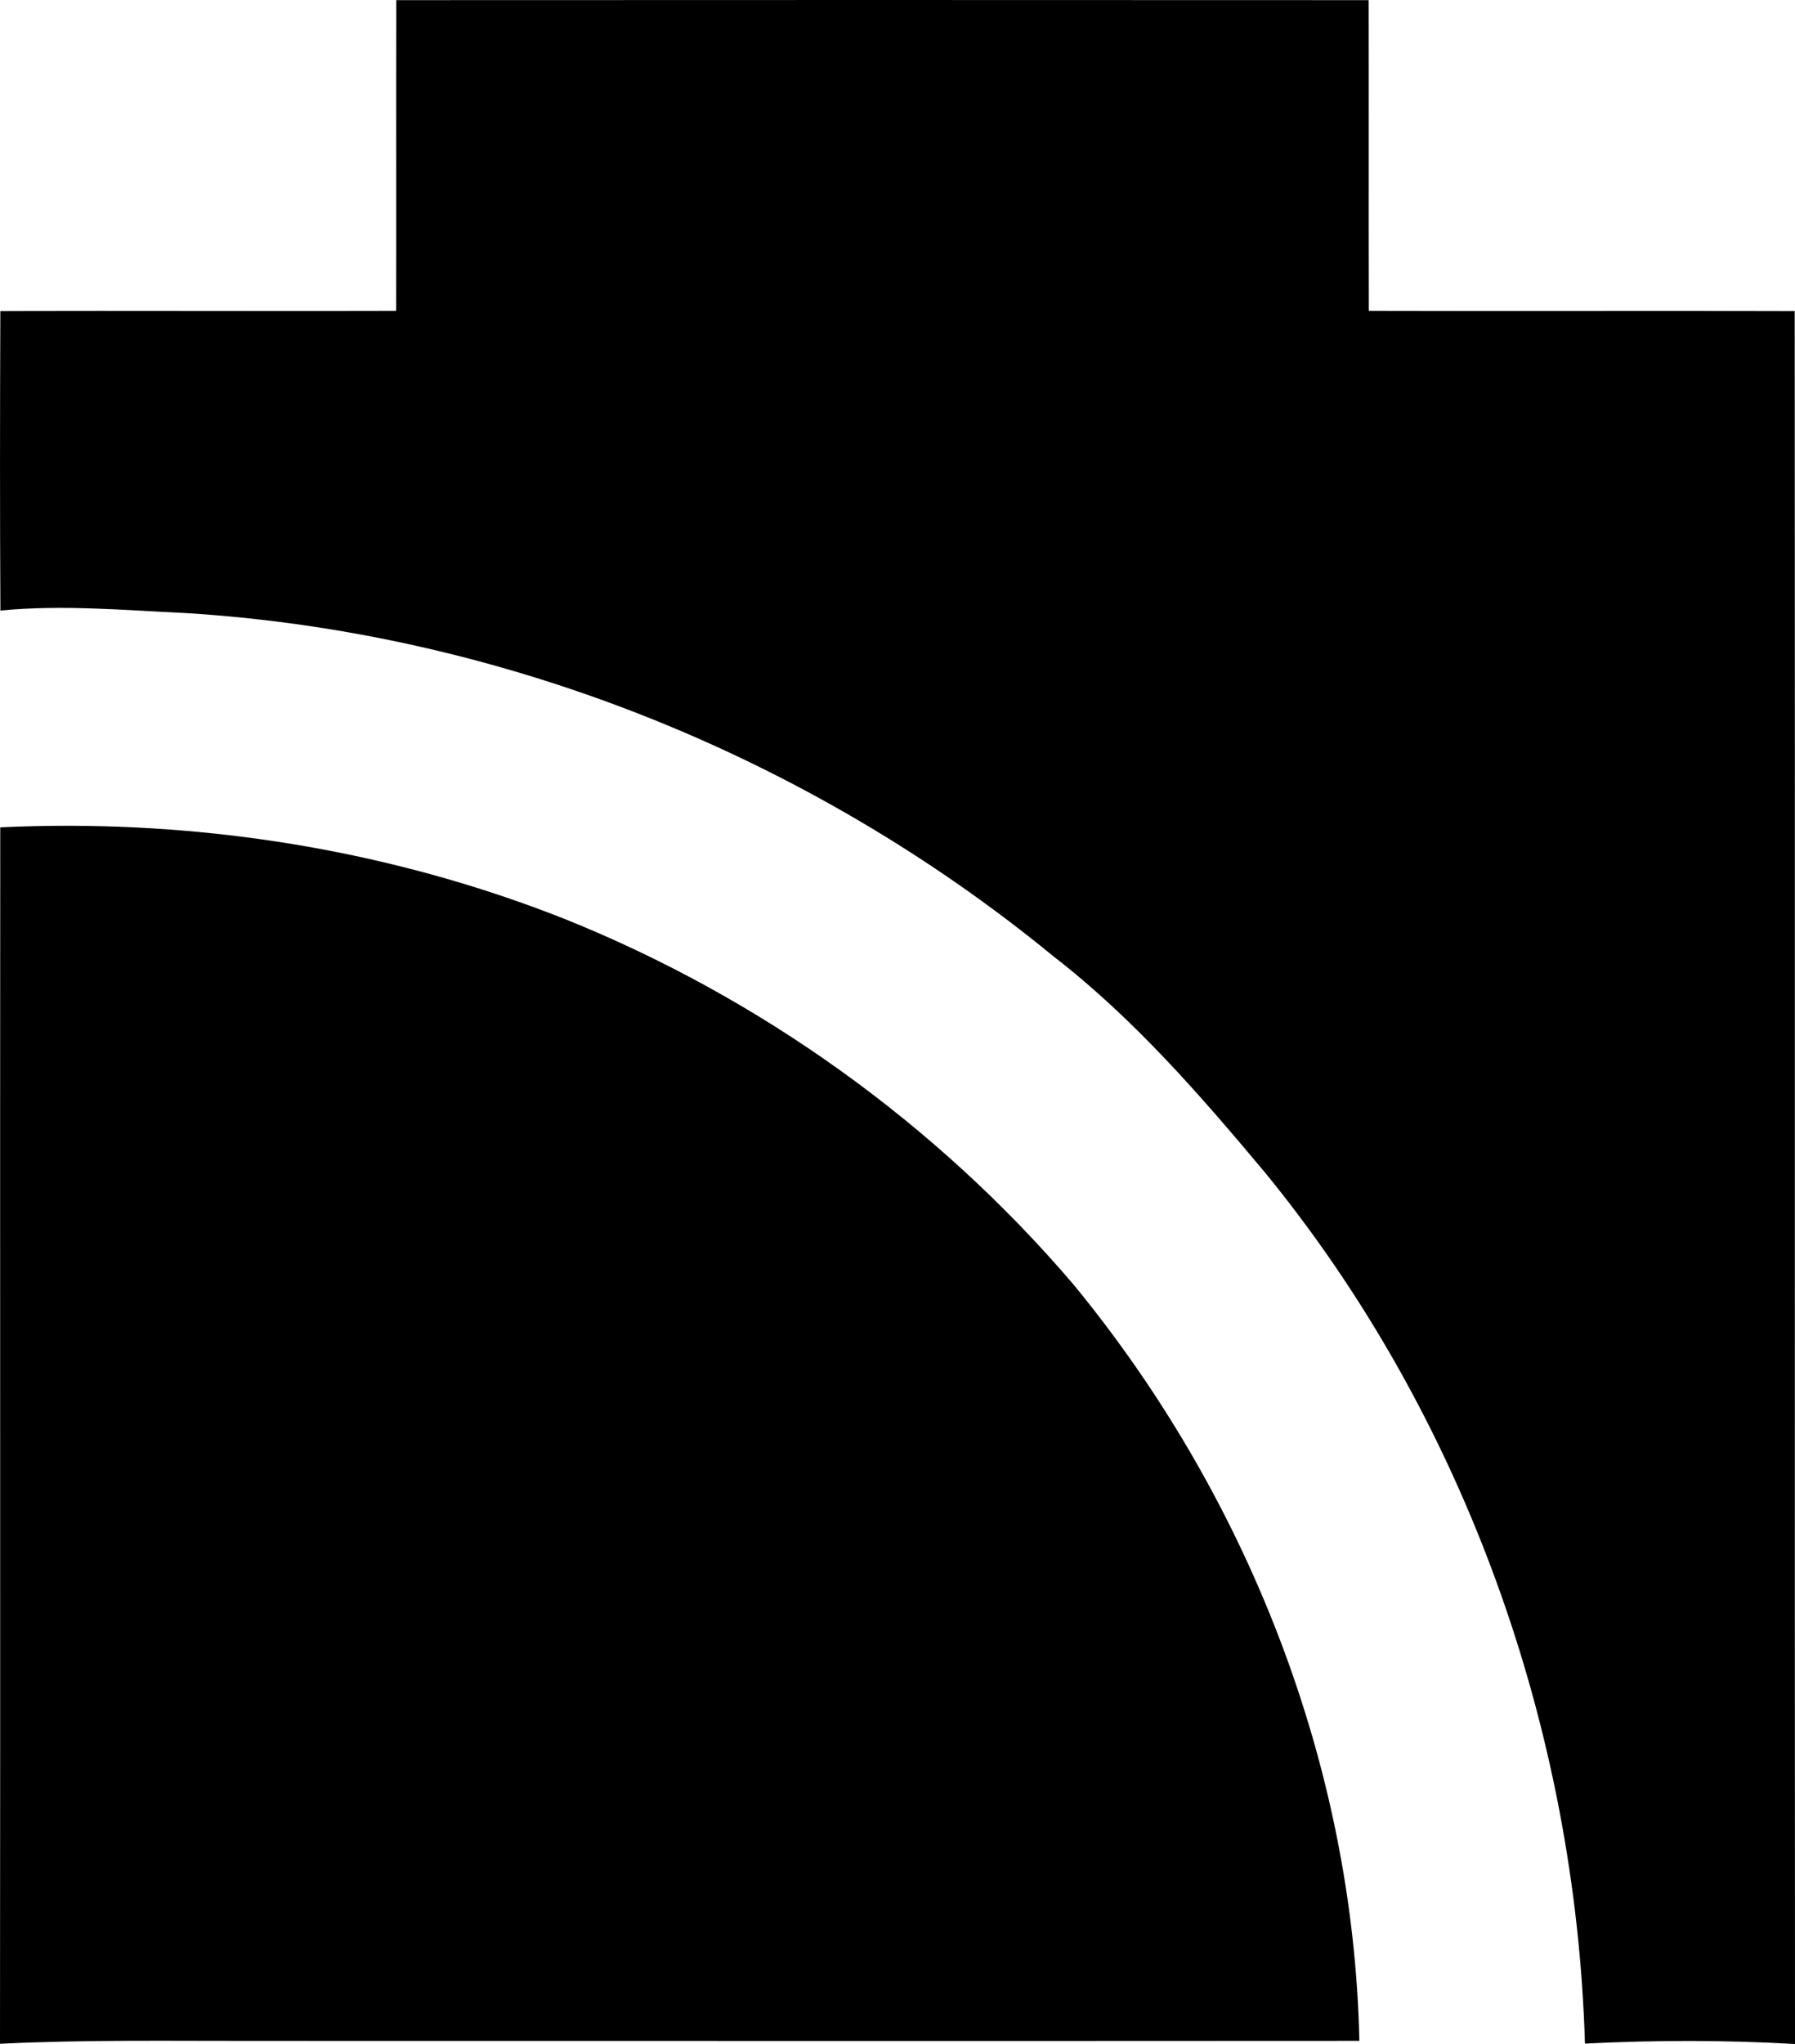 <?xml version="1.0" encoding="UTF-8" standalone="no"?>
<svg xmlns="http://www.w3.org/2000/svg" width="358.059pt" height="407.616pt" viewBox="0 0 358.059 407.616">
  <path d="M 176.03,1.3099361e-4 C 143.702,0.001 111.374,0.012 79.049,0.027 78.999,20.676 79.06,41.326 79.02,61.986 c -26.32,0.1 -52.641,-0.07 -78.951,0.05 -0.08,19.91 -0.1,39.81 0.01,59.72 12.28,-1.19 24.63,-0.081 36.91,0.5 63.08,3.88 124.46,28.48 173.25,68.54 15.92,12.32 29.171,27.591 42.041,42.961 39.86,48.68 62.019,111.039 63.879,173.779 13.95,-0.7 27.94,-0.729 41.9,0.081 -0.08,-115.19 0.03,-230.39 -0.06,-345.58 -28.32,-0.11 -56.639,0.04 -84.949,-0.05 -0.05,-20.65 0.009,-41.31 -0.031,-61.96 -32.33,-0.02 -64.66,-0.028 -96.989,-0.026 z M 14.43,164.679 c -4.794,-0.019 -9.589,0.084 -14.38,0.308 -0.07,80.86 0.04,161.72 -0.05,242.58 16.99,-0.83 34.019,-0.55 51.029,-0.57 73.38,0 146.749,0.04 220.129,-0.01 -1.17,-54.95 -22.289,-108.69 -57.139,-150.97 -27.28,-31.92 -62.35,-57.061 -101.31,-72.731 C 81.472,170.922 47.99,164.814 14.43,164.679 Z"/>
</svg>
